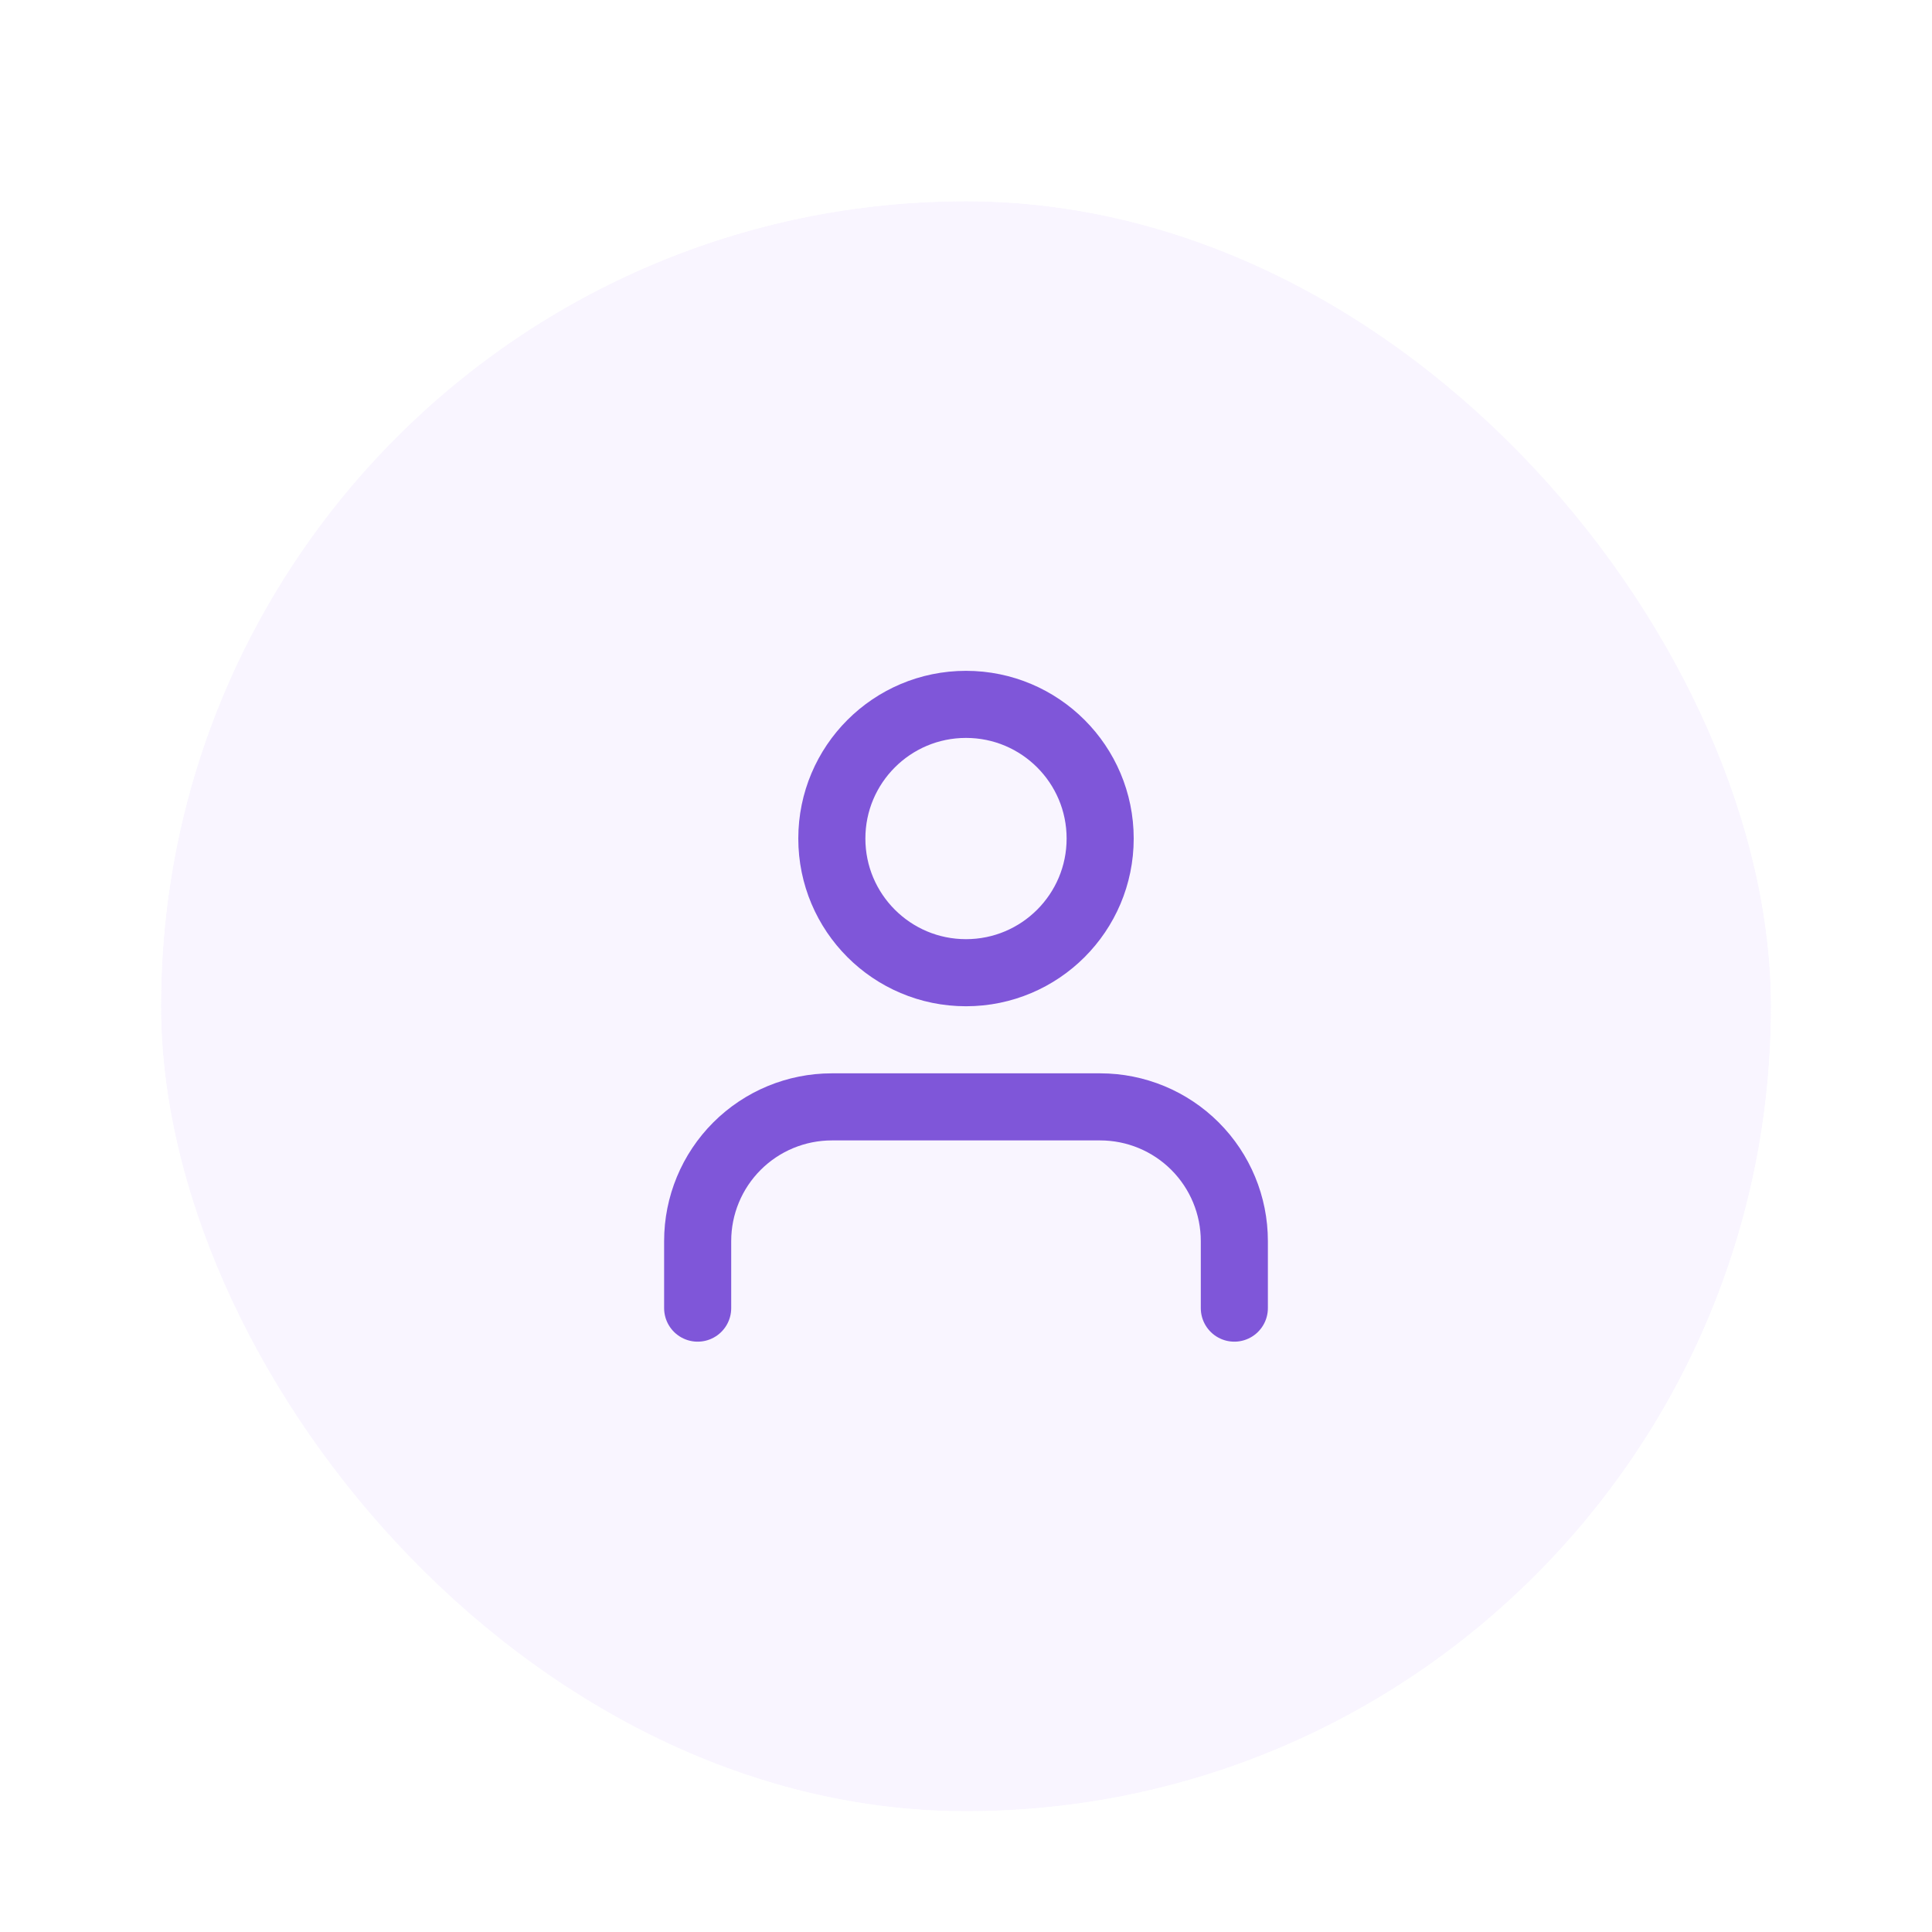 <svg width="192" height="192" viewBox="0 0 192 192" fill="none" xmlns="http://www.w3.org/2000/svg">
<g filter="url(#filter0_dd_1_33056)">
<rect x="16" y="4" width="160" height="160" rx="80" fill="#F9F5FF"/>
<path d="M122.667 114V107.333C122.667 103.797 121.262 100.406 118.761 97.905C116.261 95.405 112.87 94 109.333 94H82.667C79.13 94 75.739 95.405 73.239 97.905C70.738 100.406 69.333 103.797 69.333 107.333V114M109.333 67.333C109.333 74.697 103.364 80.667 96 80.667C88.636 80.667 82.667 74.697 82.667 67.333C82.667 59.969 88.636 54 96 54C103.364 54 109.333 59.969 109.333 67.333Z" stroke="#7F56D9" stroke-width="6.667" stroke-linecap="round" stroke-linejoin="round"/>
<rect x="14" y="2" width="164" height="164" rx="82" stroke="white" stroke-width="4"/>
</g>
<defs>
<filter id="filter0_dd_1_33056" x="0" y="0" width="192" height="192" filterUnits="userSpaceOnUse" color-interpolation-filters="sRGB">
<feFlood flood-opacity="0" result="BackgroundImageFix"/>
<feColorMatrix in="SourceAlpha" type="matrix" values="0 0 0 0 0 0 0 0 0 0 0 0 0 0 0 0 0 0 127 0" result="hardAlpha"/>
<feMorphology radius="2" operator="erode" in="SourceAlpha" result="effect1_dropShadow_1_33056"/>
<feOffset dy="4"/>
<feGaussianBlur stdDeviation="3"/>
<feColorMatrix type="matrix" values="0 0 0 0 0.063 0 0 0 0 0.094 0 0 0 0 0.157 0 0 0 0.03 0"/>
<feBlend mode="normal" in2="BackgroundImageFix" result="effect1_dropShadow_1_33056"/>
<feColorMatrix in="SourceAlpha" type="matrix" values="0 0 0 0 0 0 0 0 0 0 0 0 0 0 0 0 0 0 127 0" result="hardAlpha"/>
<feMorphology radius="4" operator="erode" in="SourceAlpha" result="effect2_dropShadow_1_33056"/>
<feOffset dy="12"/>
<feGaussianBlur stdDeviation="8"/>
<feColorMatrix type="matrix" values="0 0 0 0 0.063 0 0 0 0 0.094 0 0 0 0 0.157 0 0 0 0.08 0"/>
<feBlend mode="normal" in2="effect1_dropShadow_1_33056" result="effect2_dropShadow_1_33056"/>
<feBlend mode="normal" in="SourceGraphic" in2="effect2_dropShadow_1_33056" result="shape"/>
</filter>
</defs>
</svg>
